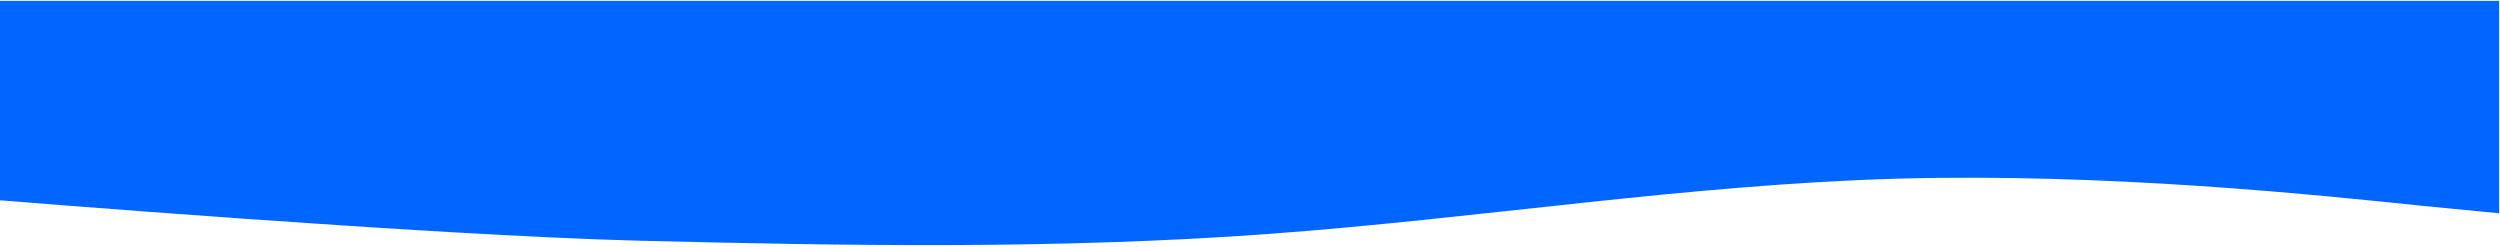 <svg width="1348" height="133" viewBox="0 0 1348 133" fill="none" xmlns="http://www.w3.org/2000/svg">
<path d="M1347.5 0.5L-0.341 0.5L-0.341 107.96L1347.5 0.5Z" fill="#0066FF"/>
<path d="M-0.341 107.96C-0.341 107.96 231.622 126.959 344.911 129.789C458.199 132.619 571.447 134.411 684.299 126.12C797.151 117.829 909.613 99.602 1022.66 96.353C1135.72 93.177 1249.36 105.053 1306.18 110.99L1347.5 115L1347.5 0.5L-0.341 0.5L-0.341 107.96Z" fill="#0066FF"/>
</svg>
